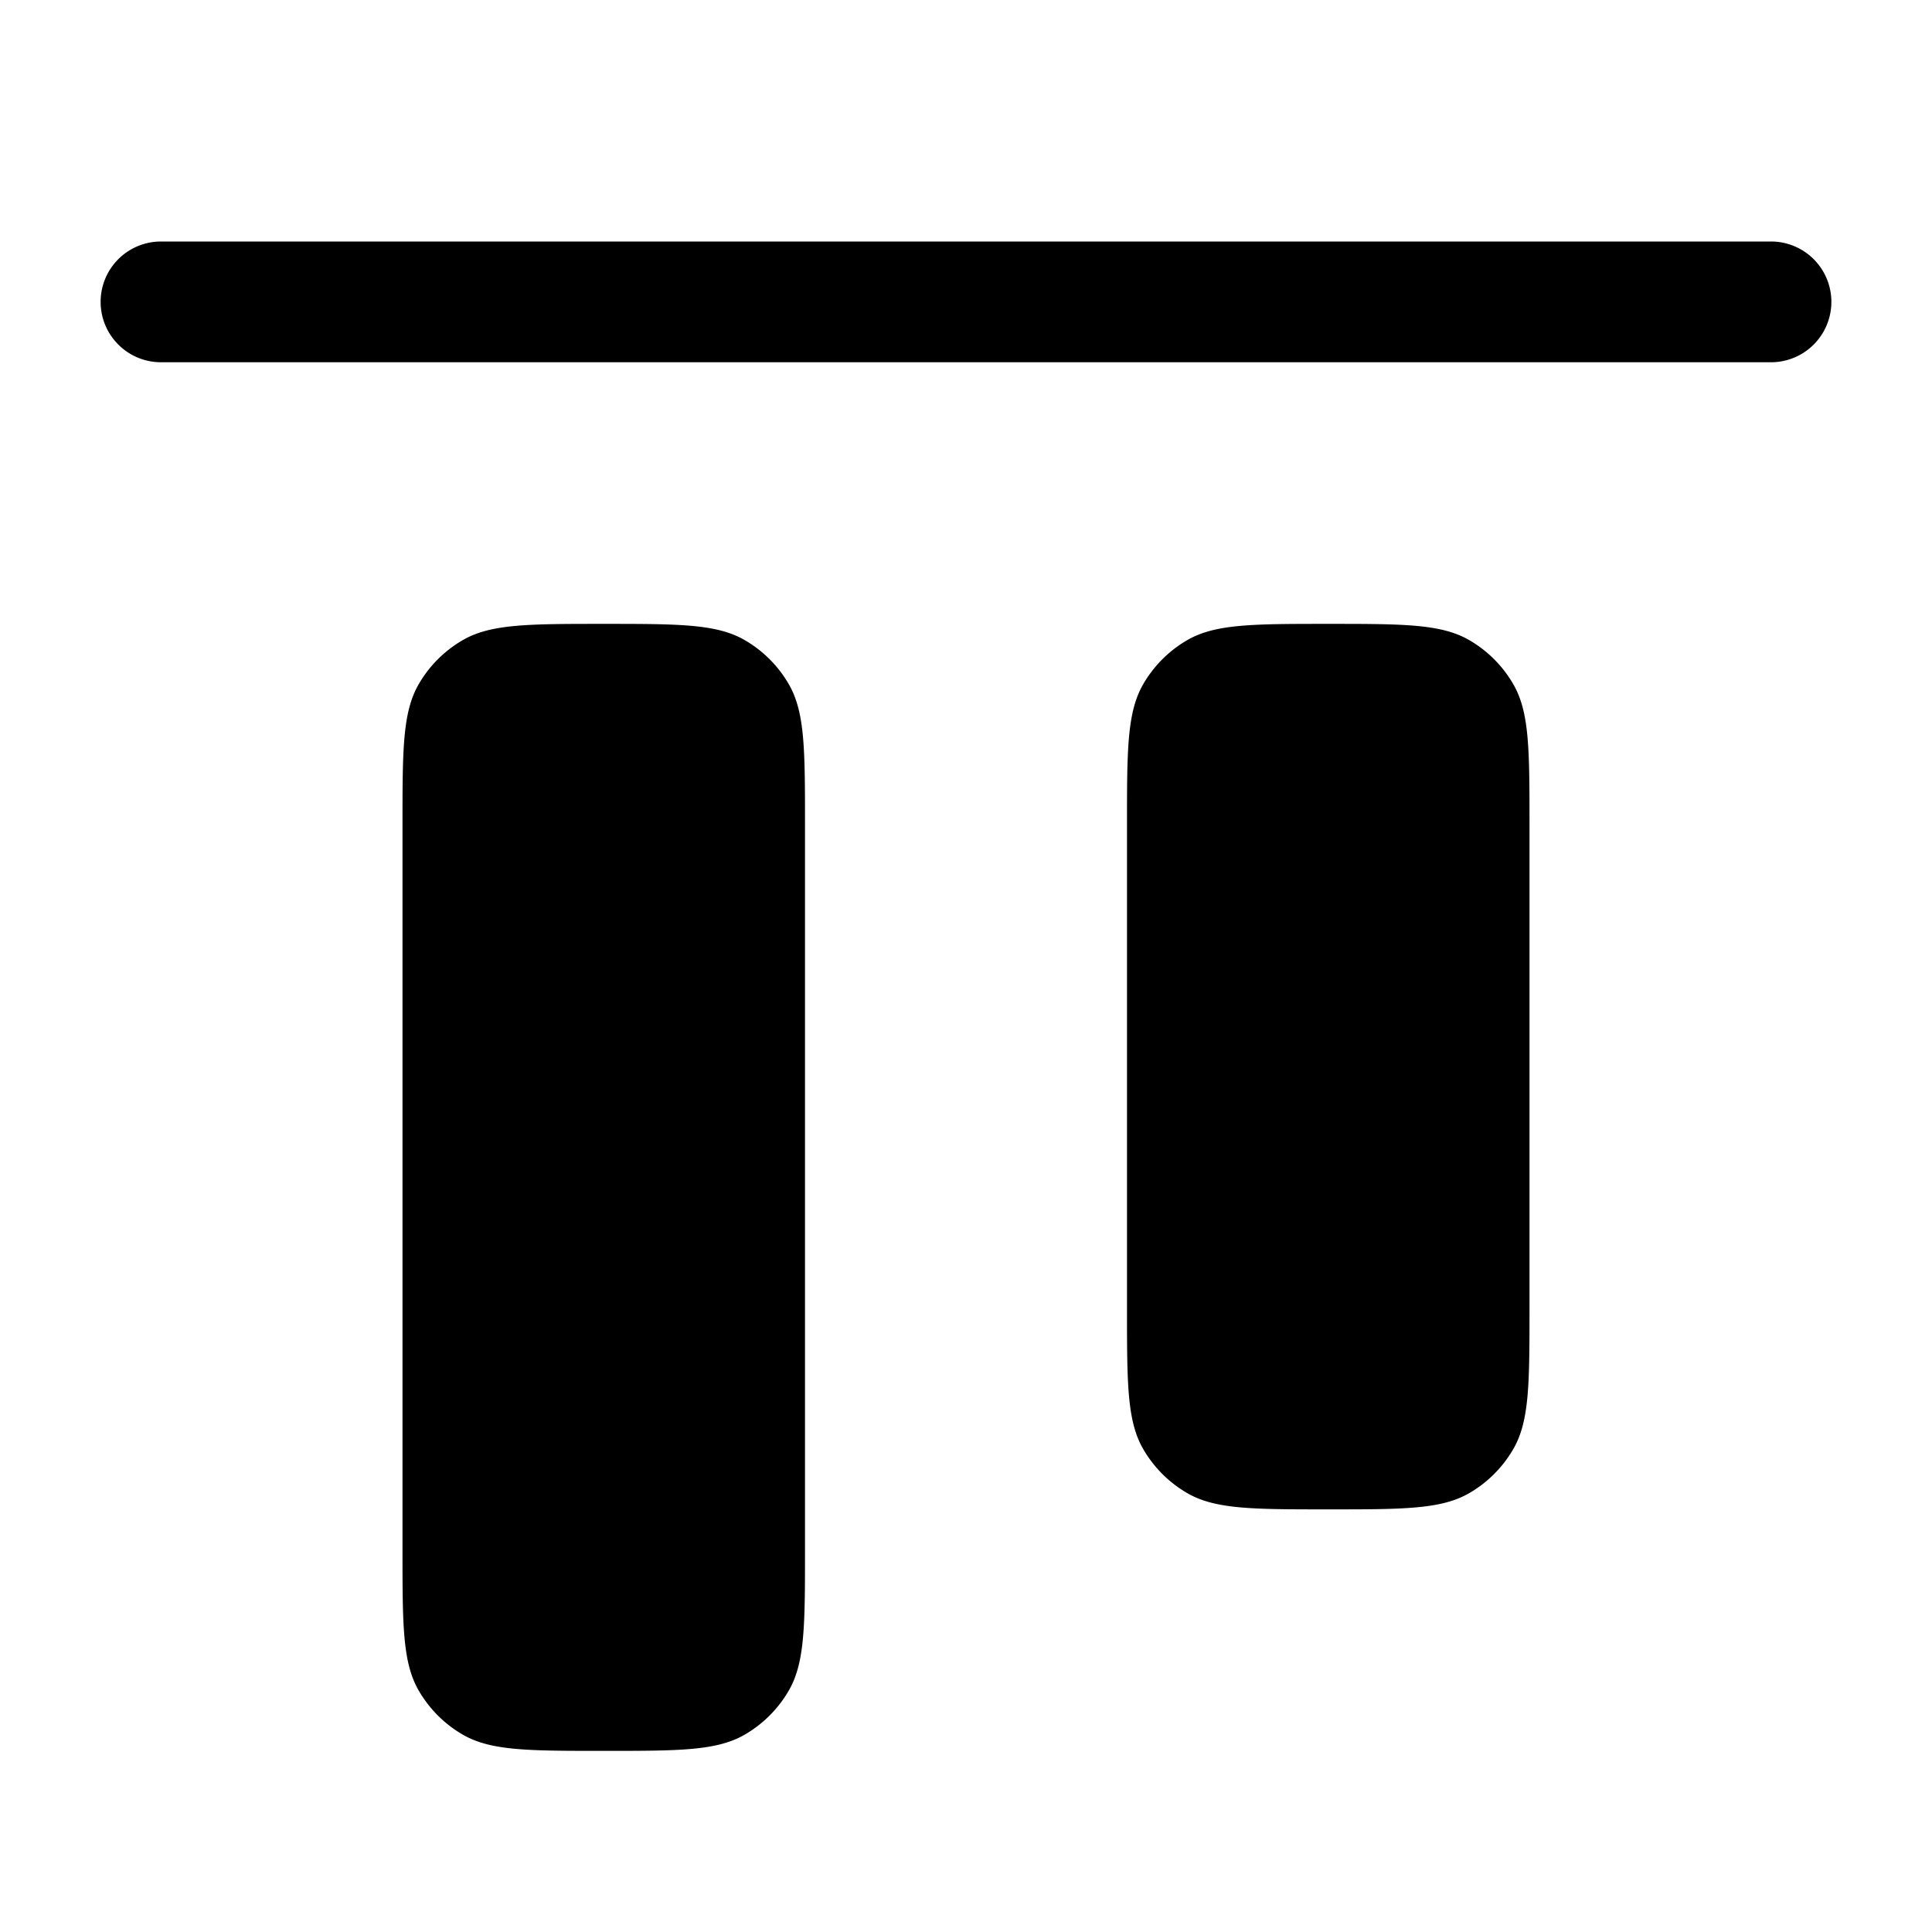 <svg xmlns="http://www.w3.org/2000/svg" width="1em" height="1em" viewBox="0 0 24 24"><path fill="currentColor" fill-rule="evenodd" d="M1.25 3.75c0 .414.336.75.75.75h20A.75.75 0 0 0 22 3H2a.75.75 0 0 0-.75.75" clip-rule="evenodd"/><path fill="currentColor" d="M7.5 7.75c-.935 0-1.402 0-1.75.201a1.5 1.5 0 0 0-.549.549C5 8.848 5 9.315 5 10.25v9c0 .935 0 1.402.201 1.75a1.5 1.5 0 0 0 .549.549c.348.201.815.201 1.75.201s1.402 0 1.75-.201A1.5 1.5 0 0 0 9.799 21c.201-.348.201-.815.201-1.75v-9c0-.935 0-1.402-.201-1.75a1.5 1.5 0 0 0-.549-.549c-.348-.201-.815-.201-1.75-.201m9 0c-.935 0-1.402 0-1.75.201a1.5 1.5 0 0 0-.549.549C14 8.848 14 9.315 14 10.25v6c0 .935 0 1.402.201 1.75a1.5 1.5 0 0 0 .549.549c.348.201.815.201 1.75.201s1.402 0 1.75-.201a1.5 1.5 0 0 0 .549-.549c.201-.348.201-.815.201-1.75v-6c0-.935 0-1.402-.201-1.75a1.5 1.5 0 0 0-.549-.549c-.348-.201-.815-.201-1.75-.201"/></svg>